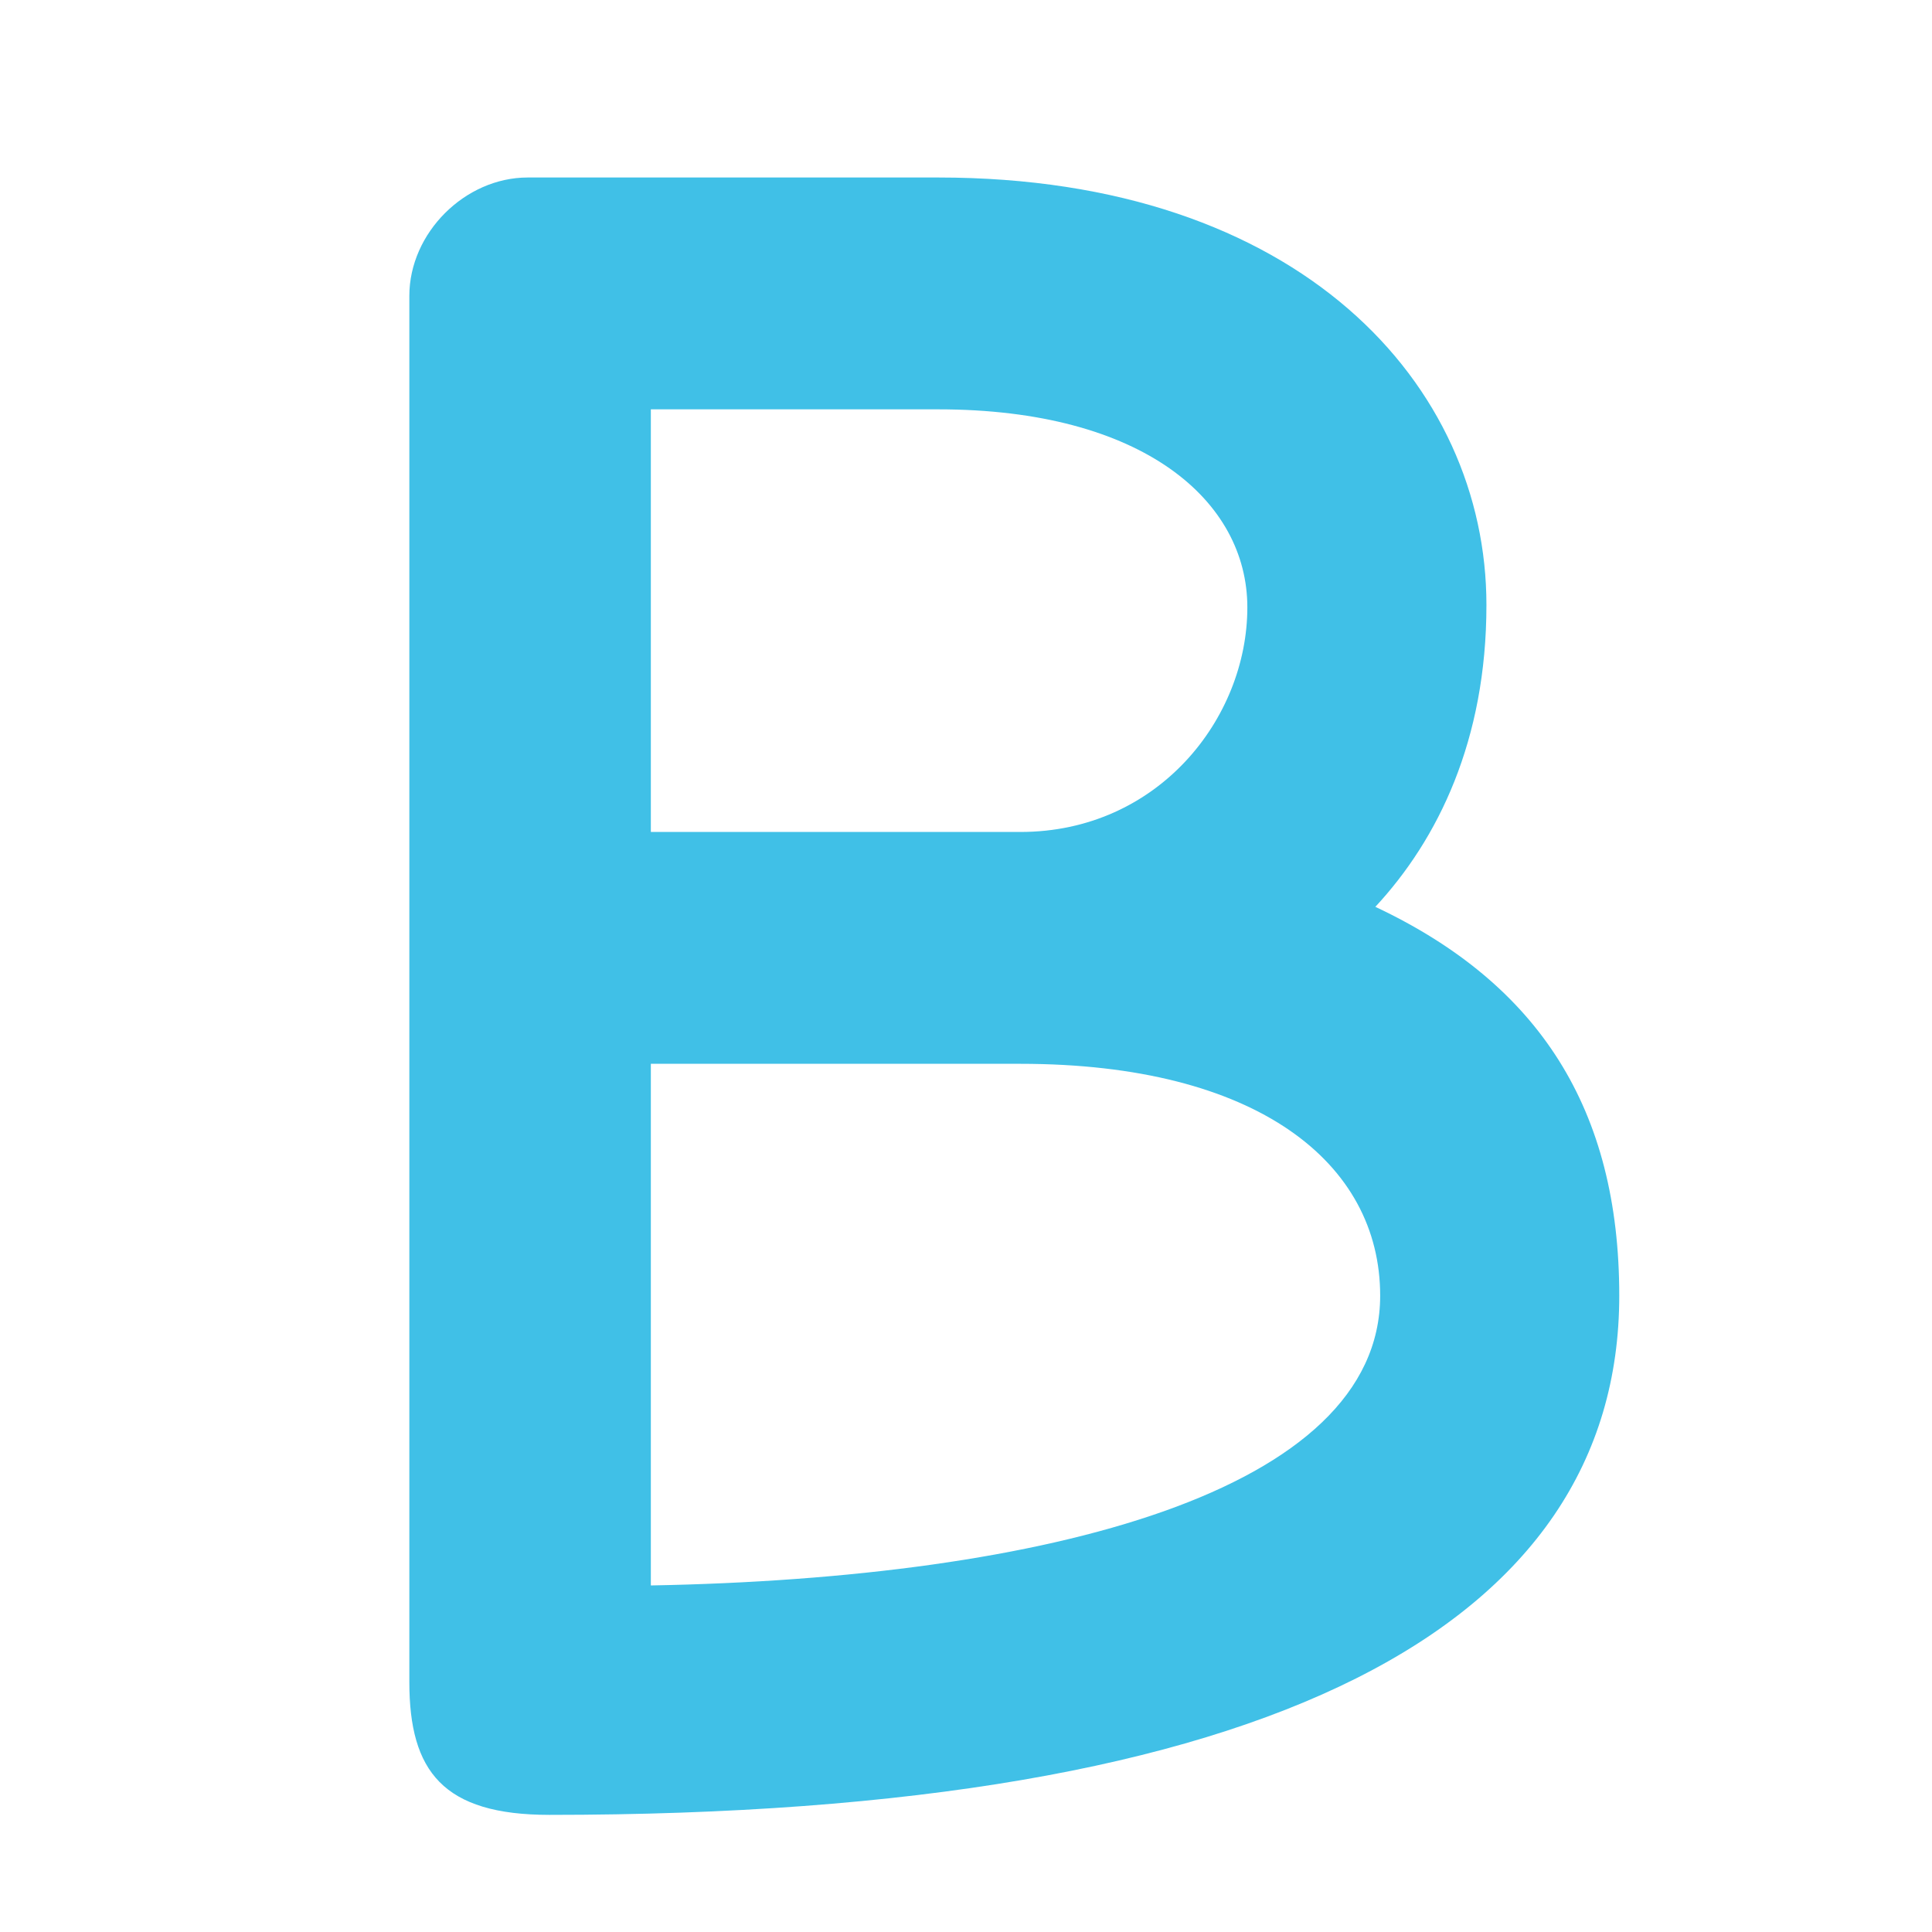 <?xml version='1.0' encoding='UTF-8'?>
<svg xmlns="http://www.w3.org/2000/svg" version="1.1" id="svg6" viewBox="0 0 128 128">
  <defs id="defs10"/>
  <g aria-label="B" id="text4" style="line-height:1.25;fill:#40c0e7">
    <path d="m 36.4,120.24 c 48,0 70.88,-12.64 70.88,-34.4 0,-12.32 -5.28,-20.64 -16.16,-25.76 4.16,-4.48 7.36,-11.04 7.36,-20 0,-14.56 -12.32,-28.32 -36.32,-28.32 h -27.2 c -4.16,0 -7.84,3.68 -7.84,7.84 V 111.44 c 0,5.92 2.24,8.8 9.28,8.8 z m 6.72,-65.12 v -28 h 19.04 c 13.6,0 20.48,6.08 20.48,13.12 0,7.36 -5.92,14.88 -15.04,14.88 z m 0,49.92 V 70.48 h 24.48 c 15.68,0 23.84,6.56 23.84,15.36 0,12.96 -22.08,18.72 -48.32,19.2 z" style="text-align:center;text-anchor:middle" id="path12"/>
  </g>
</svg>
